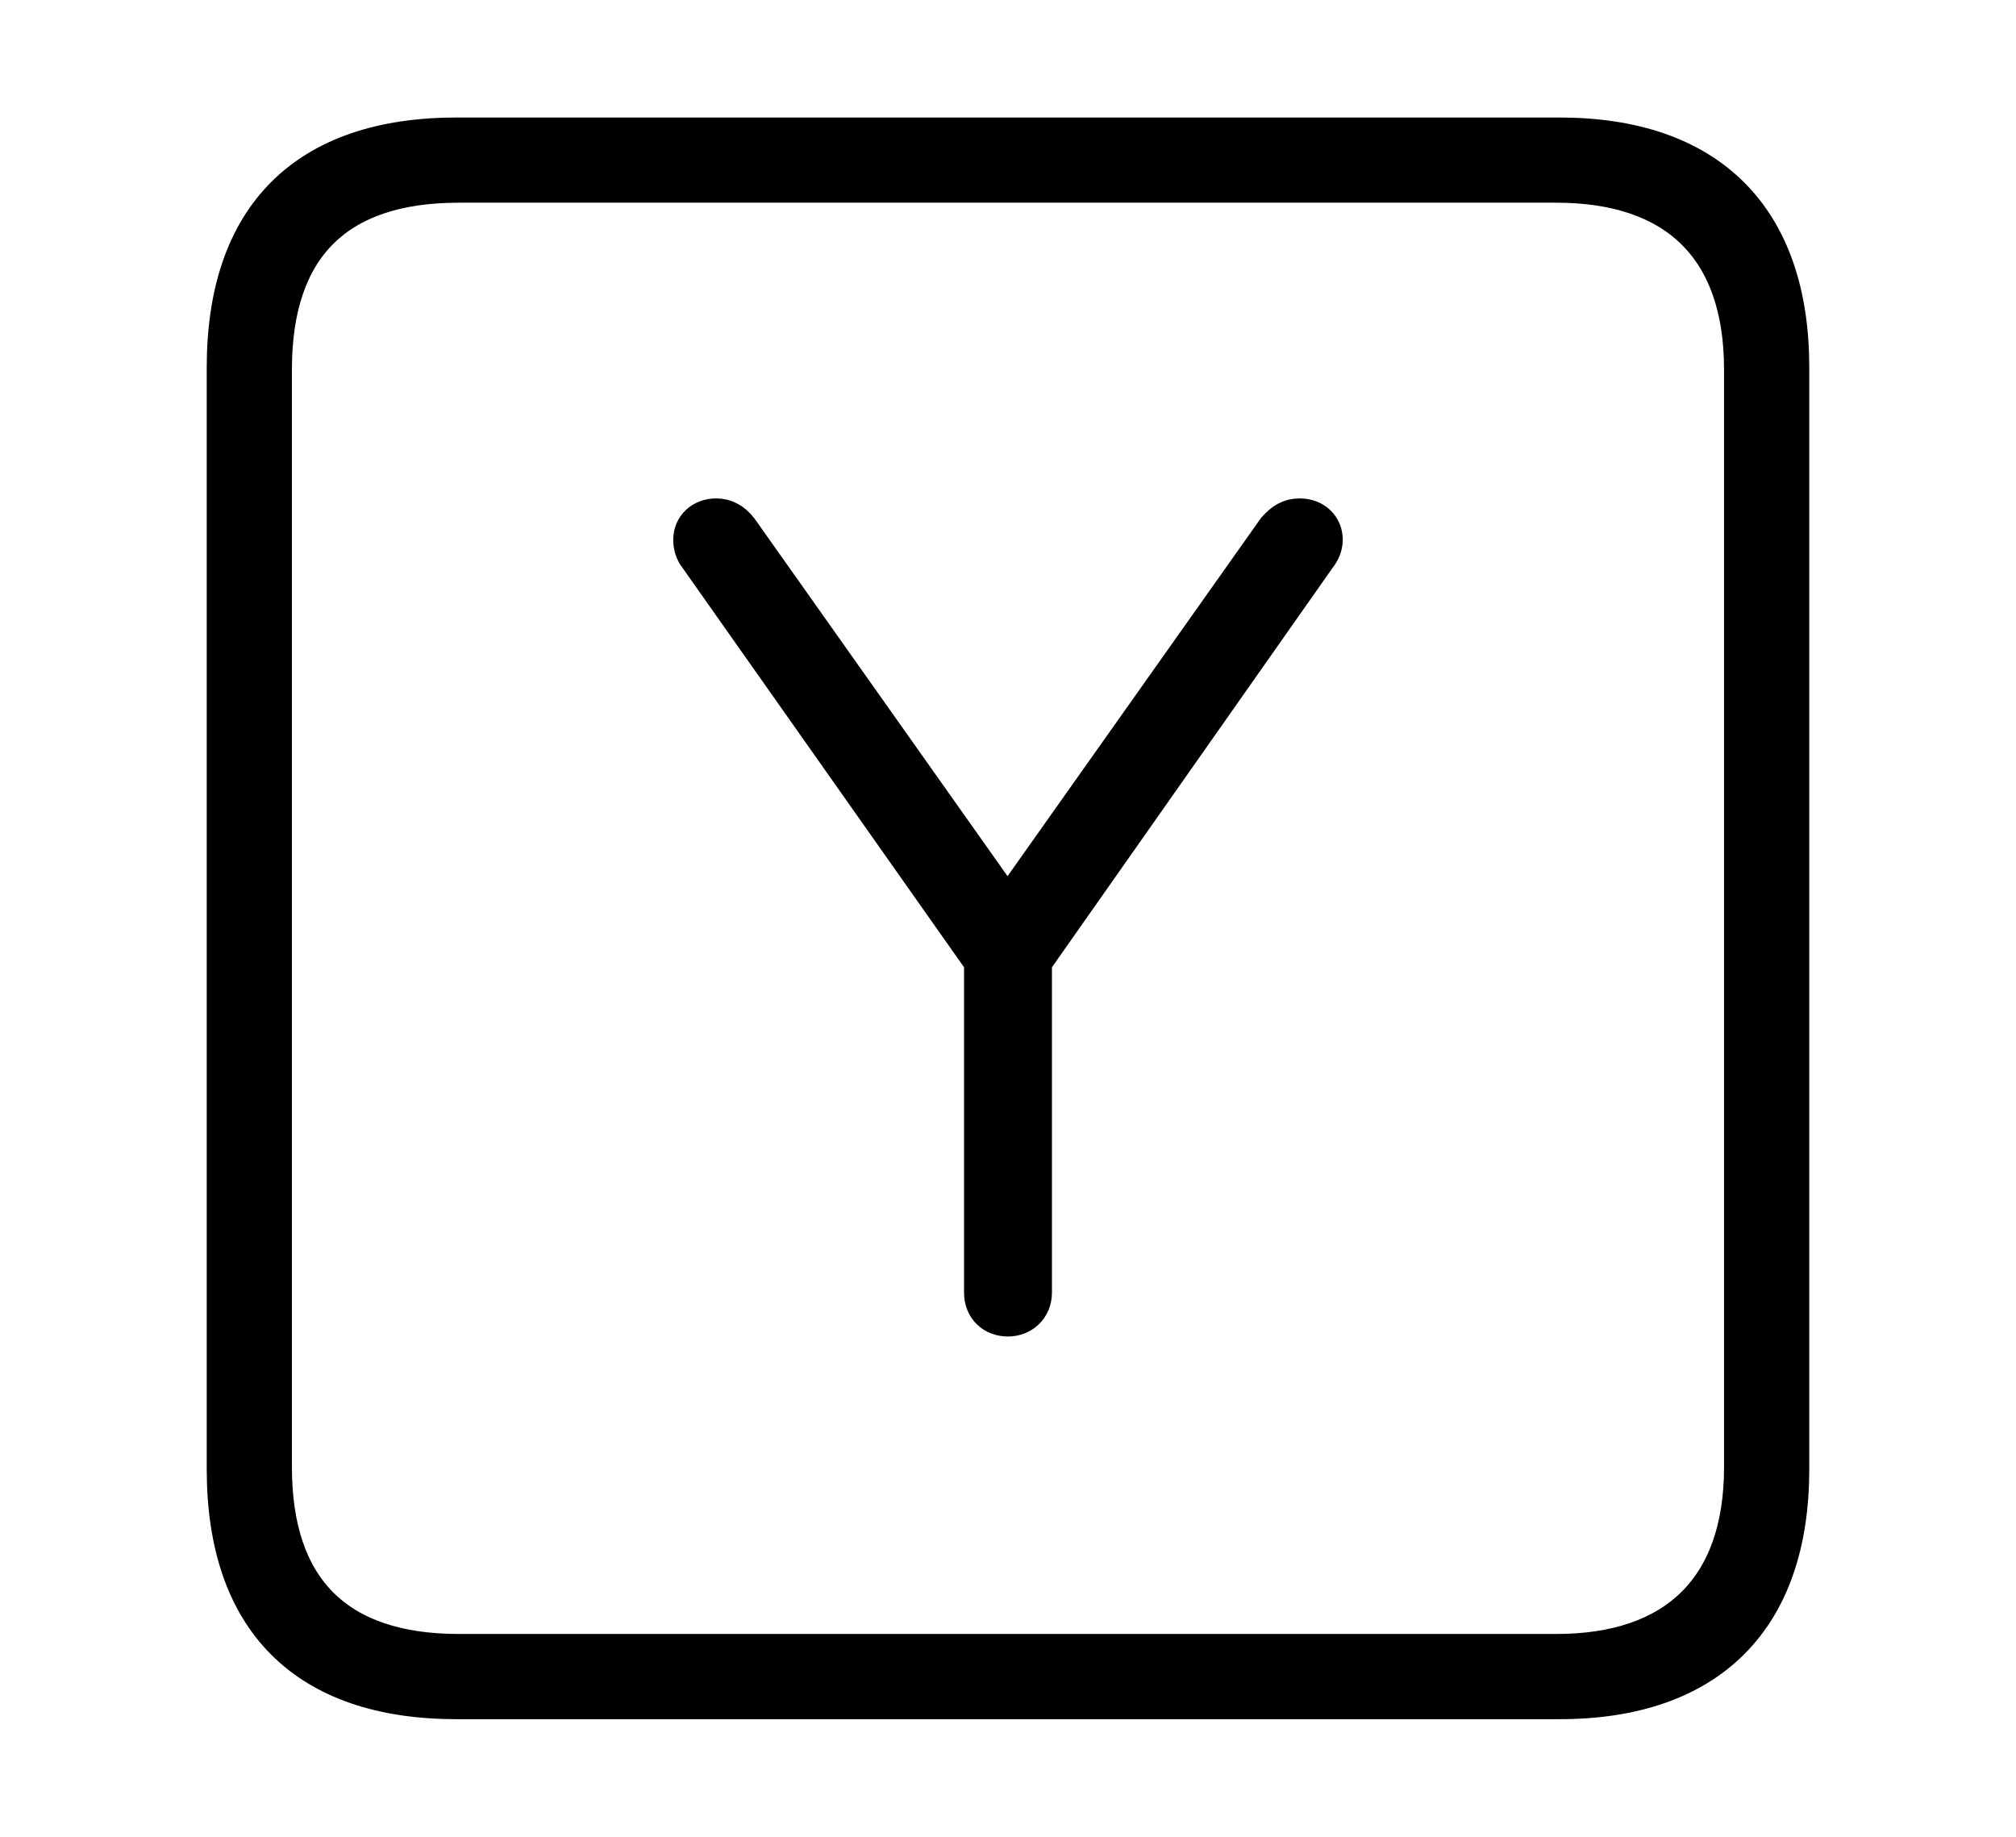 <svg width='48.555px' height='44.236px' direction='ltr' xmlns='http://www.w3.org/2000/svg' version='1.1'>
<g fill-rule='nonzero' transform='scale(1,-1) translate(0,-44.236)'>
<path fill='black' stroke='black' fill-opacity='1.0' stroke-width='1.0' d='
    M 11.0,3.33
    L 37.555,3.33
    C 41.143,3.33 43.076,5.285 43.076,8.852
    L 43.076,35.385
    C 43.076,38.951 41.143,40.906 37.555,40.906
    L 11.0,40.906
    C 7.391,40.906 5.479,38.994 5.479,35.385
    L 5.479,8.852
    C 5.479,5.242 7.391,3.33 11.0,3.33
    Z
    M 11.043,4.383
    C 8.078,4.383 6.531,5.93 6.531,8.895
    L 6.531,35.342
    C 6.531,38.328 8.078,39.854 11.043,39.854
    L 37.49,39.854
    C 40.369,39.854 42.023,38.328 42.023,35.342
    L 42.023,8.895
    C 42.023,5.93 40.369,4.383 37.49,4.383
    Z
    M 24.277,12.547
    C 24.578,12.547 24.836,12.762 24.836,13.105
    L 24.836,21.098
    L 31.689,30.852
    C 31.775,30.959 31.84,31.088 31.84,31.238
    C 31.84,31.518 31.625,31.732 31.303,31.732
    C 31.088,31.732 30.938,31.646 30.766,31.453
    L 24.32,22.344
    L 24.213,22.344
    L 17.768,31.453
    C 17.617,31.646 17.445,31.732 17.252,31.732
    C 16.93,31.732 16.715,31.518 16.715,31.238
    C 16.715,31.088 16.758,30.959 16.844,30.852
    L 23.719,21.098
    L 23.719,13.105
    C 23.719,12.762 23.955,12.547 24.277,12.547
    Z
' />
</g>
</svg>